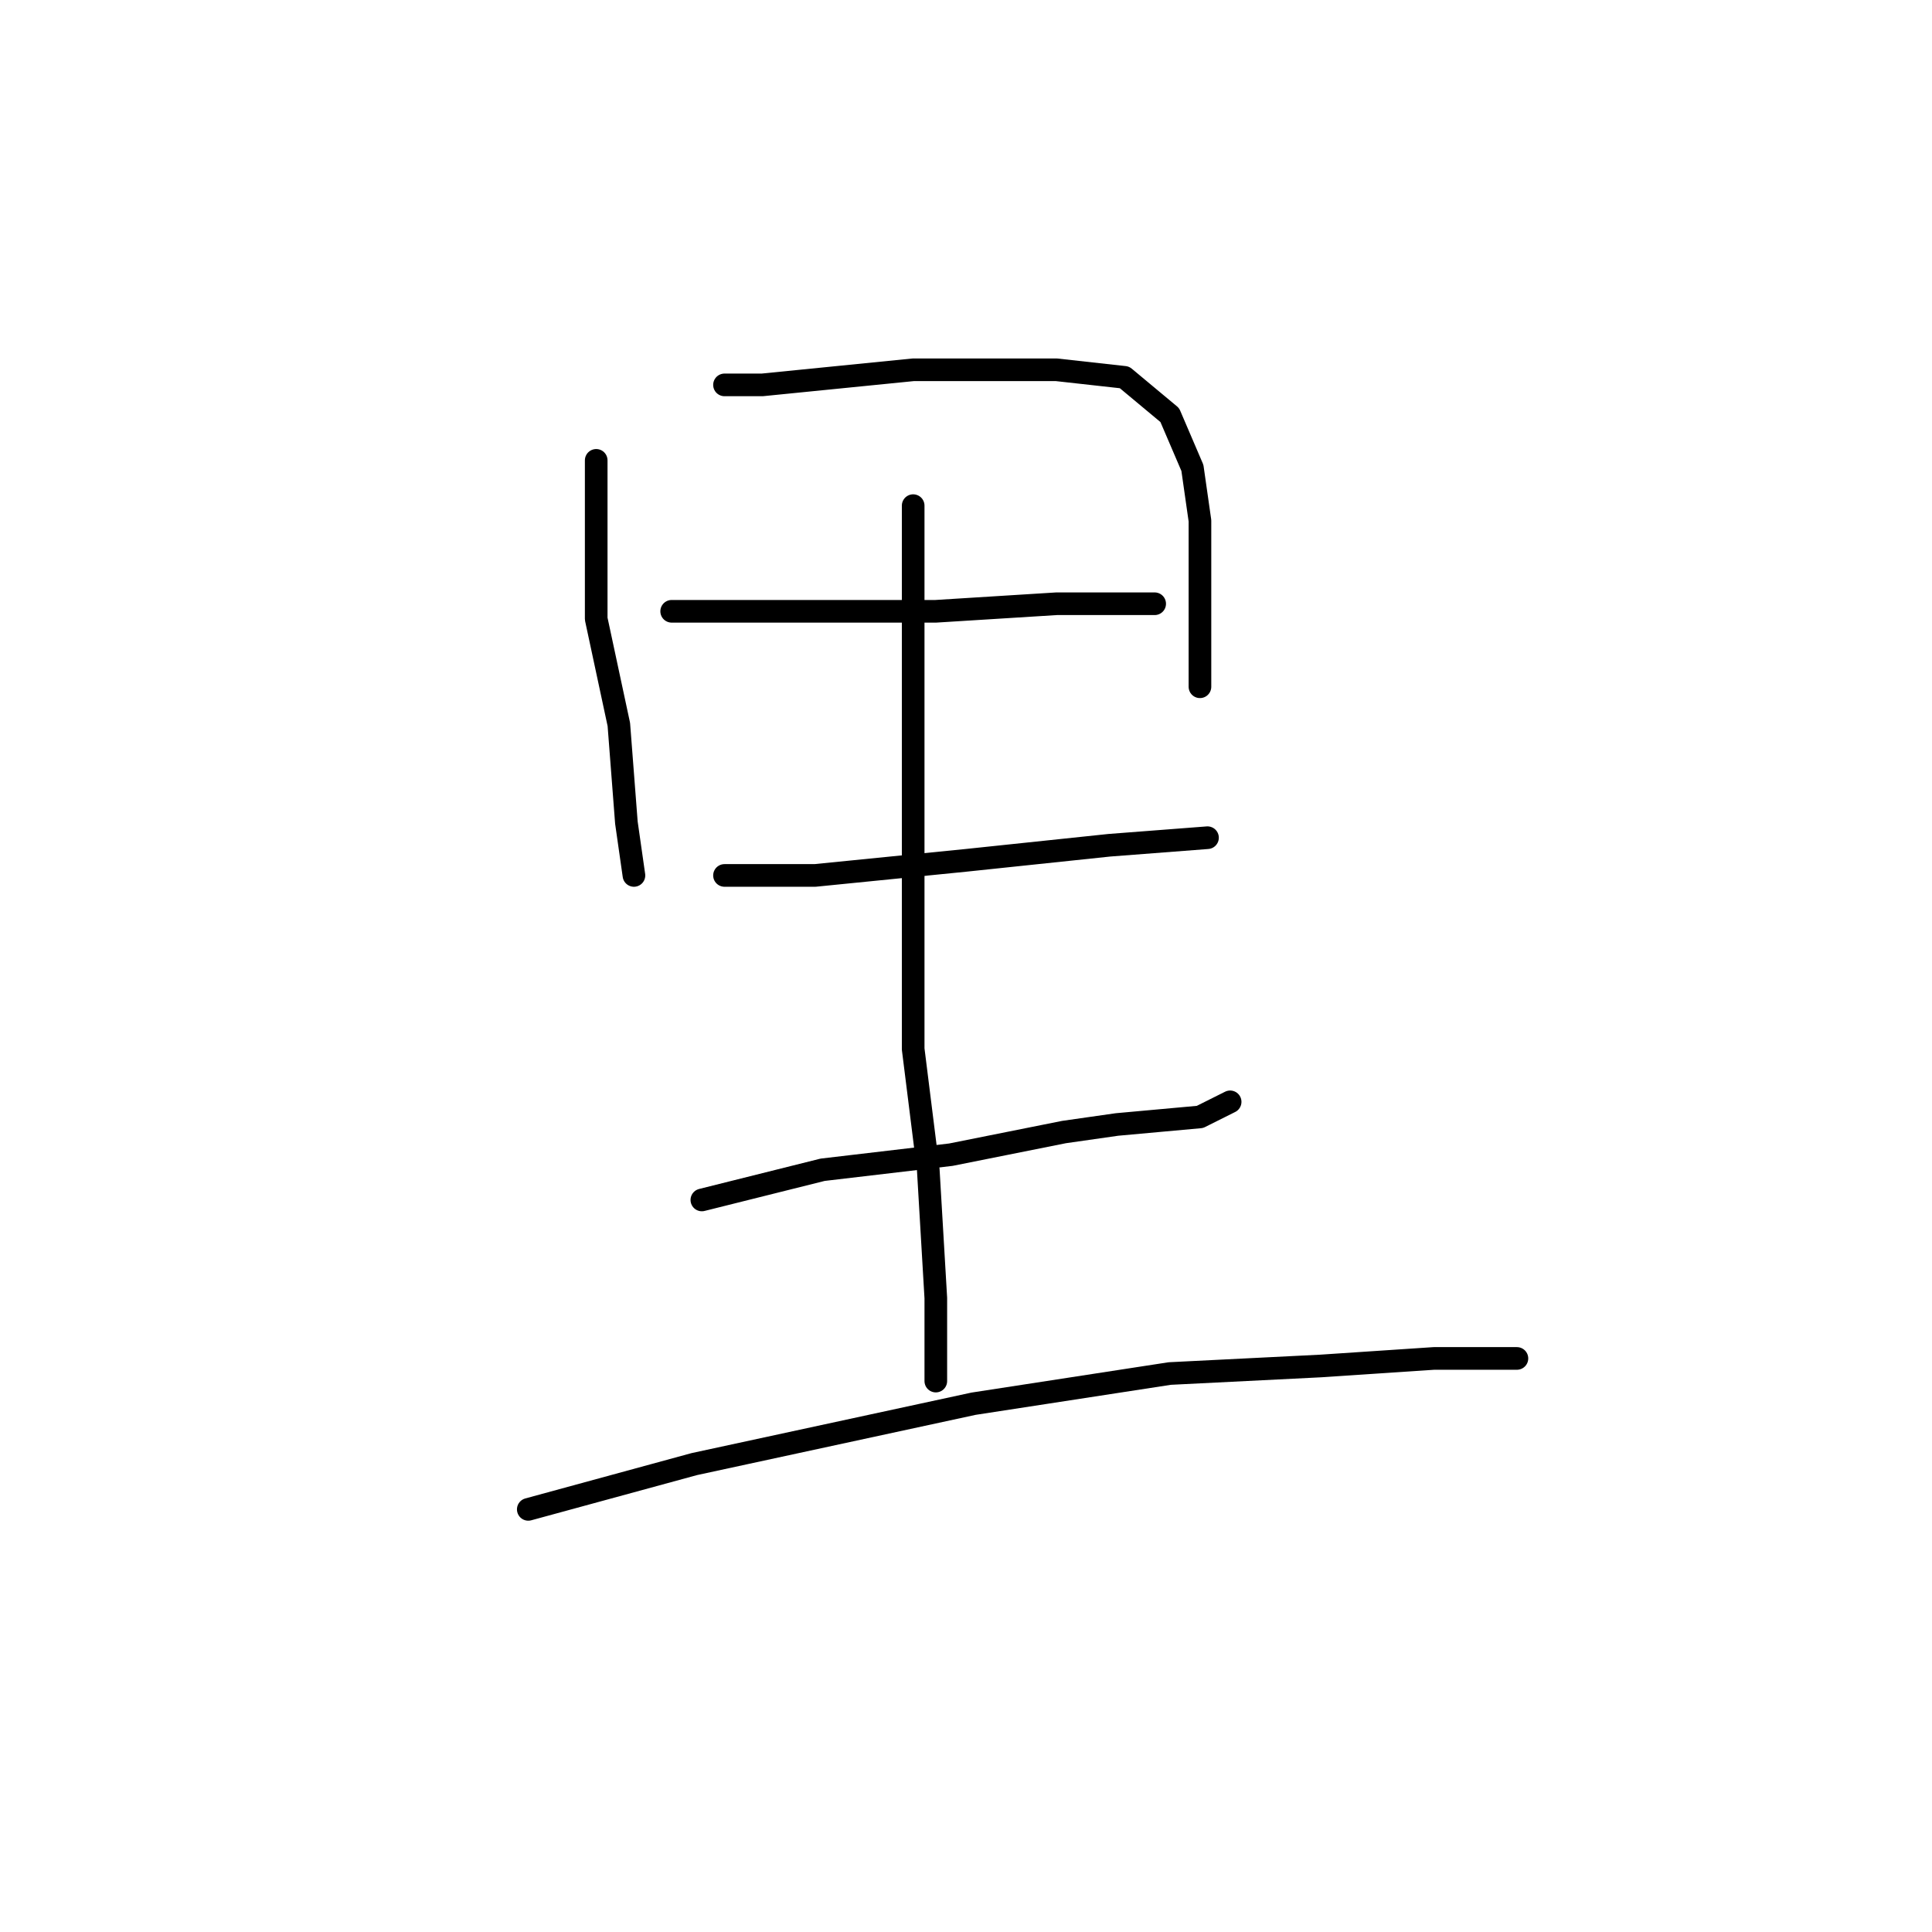 <?xml version="1.0" standalone="no"?>
    <svg width="256" height="256" xmlns="http://www.w3.org/2000/svg" version="1.1">
    <polyline stroke="black" stroke-width="3" stroke-linecap="round" fill="transparent" stroke-linejoin="round" points="79 61 79 65 79 71 79 82 82 96 83 109 84 116 84 116 " />
        <polyline stroke="black" stroke-width="3" stroke-linecap="round" fill="transparent" stroke-linejoin="round" points="96 51 101 51 121 49 135 49 140 49 149 50 155 55 158 62 159 69 159 76 159 85 159 91 159 91 " />
        <polyline stroke="black" stroke-width="3" stroke-linecap="round" fill="transparent" stroke-linejoin="round" points="89 81 106 81 124 81 140 80 148 80 153 80 153 80 " />
        <polyline stroke="black" stroke-width="3" stroke-linecap="round" fill="transparent" stroke-linejoin="round" points="96 116 108 116 128 114 147 112 160 111 160 111 " />
        <polyline stroke="black" stroke-width="3" stroke-linecap="round" fill="transparent" stroke-linejoin="round" points="93 159 109 155 126 153 141 150 148 149 159 148 163 146 163 146 " />
        <polyline stroke="black" stroke-width="3" stroke-linecap="round" fill="transparent" stroke-linejoin="round" points="121 67 121 75 121 111 121 130 121 139 123 155 124 172 124 183 124 183 " />
        <polyline stroke="black" stroke-width="3" stroke-linecap="round" fill="transparent" stroke-linejoin="round" points="70 200 92 194 129 186 142 184 155 182 175 181 190 180 201 180 201 180 " />
        </svg>
